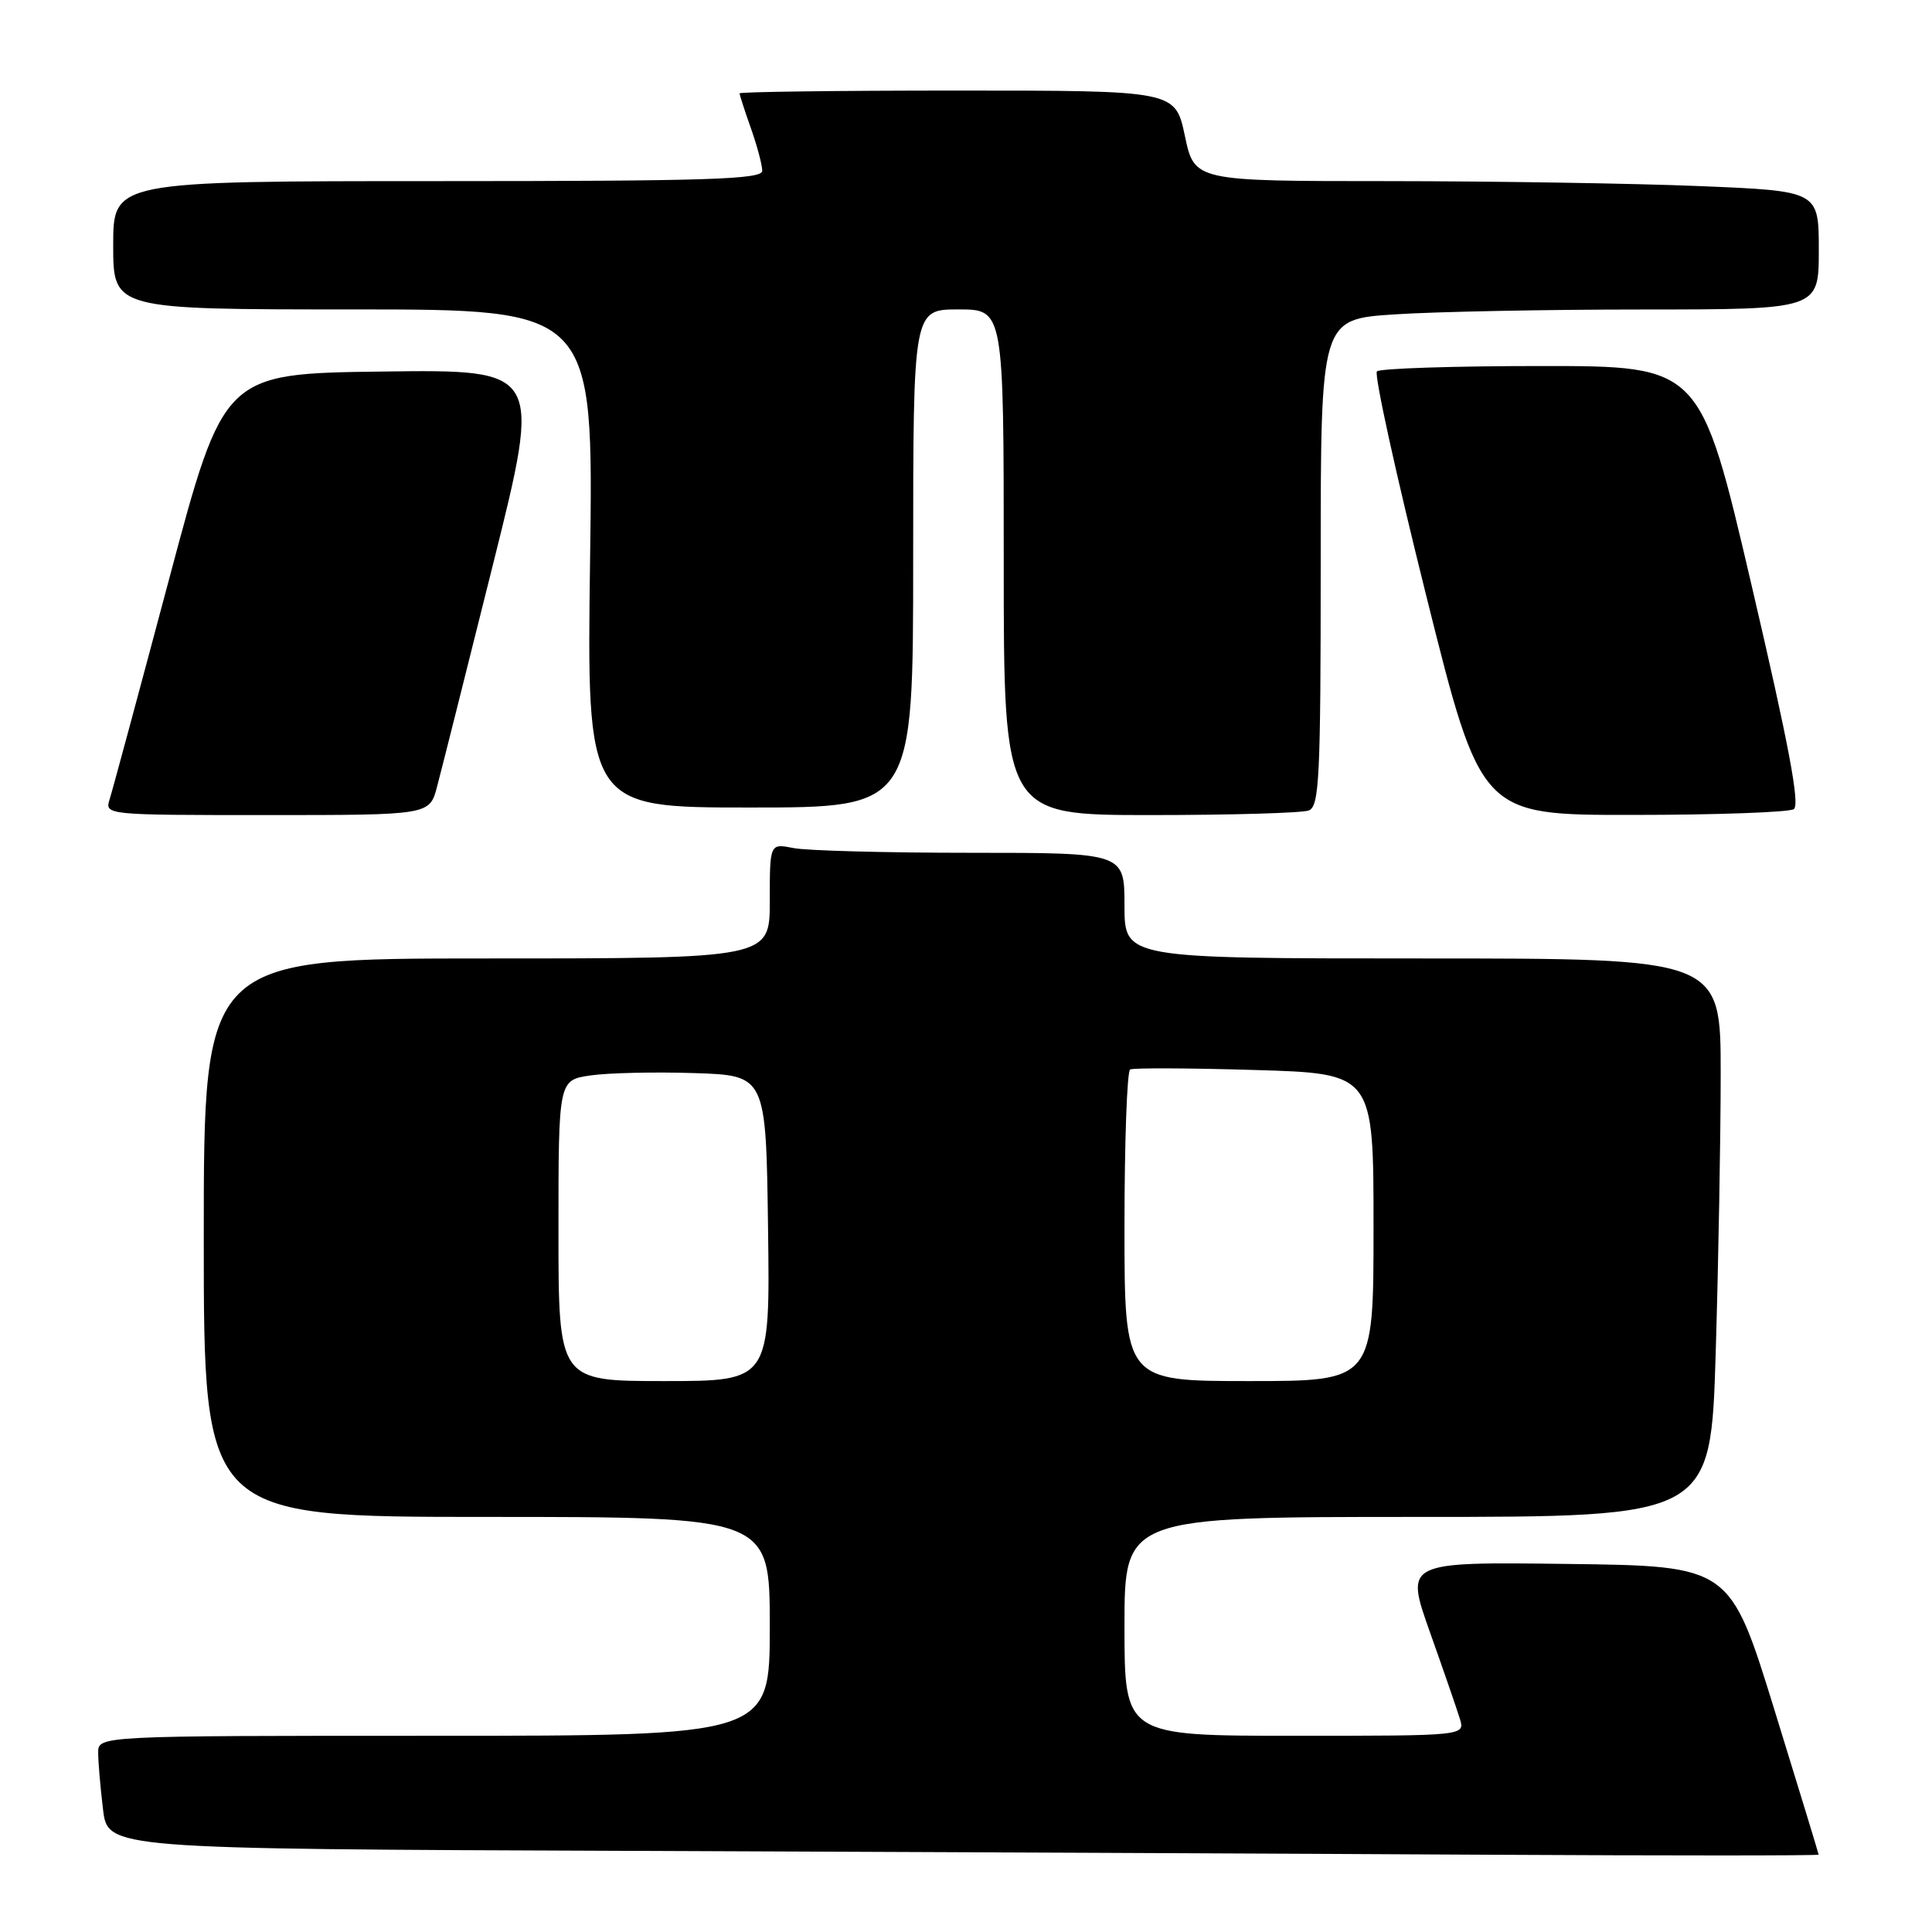<?xml version="1.0" encoding="UTF-8" standalone="no"?>
<!DOCTYPE svg PUBLIC "-//W3C//DTD SVG 1.1//EN" "http://www.w3.org/Graphics/SVG/1.1/DTD/svg11.dtd" >
<svg xmlns="http://www.w3.org/2000/svg" xmlns:xlink="http://www.w3.org/1999/xlink" version="1.1" viewBox="0 0 256 256">
 <g >
 <path fill="currentColor"
d=" M 240.98 245.75 C 240.97 245.61 238.33 236.95 235.10 226.50 C 229.23 207.50 229.23 207.50 207.70 207.23 C 186.17 206.96 186.17 206.96 189.46 216.23 C 191.27 221.33 193.06 226.51 193.44 227.75 C 194.13 230.00 194.13 230.00 171.57 230.00 C 149.00 230.00 149.00 230.00 149.00 215.50 C 149.00 201.00 149.00 201.00 187.84 201.00 C 226.68 201.00 226.68 201.00 227.34 179.25 C 227.70 167.29 228.00 150.64 228.00 142.25 C 228.00 127.00 228.00 127.00 188.50 127.00 C 149.00 127.00 149.00 127.00 149.00 120.00 C 149.00 113.00 149.00 113.00 128.62 113.00 C 117.42 113.00 106.84 112.72 105.13 112.37 C 102.00 111.75 102.00 111.75 102.00 119.38 C 102.00 127.00 102.00 127.00 64.50 127.00 C 27.00 127.00 27.00 127.00 27.00 164.00 C 27.00 201.00 27.00 201.00 64.50 201.00 C 102.00 201.00 102.00 201.00 102.00 215.50 C 102.00 230.00 102.00 230.00 57.50 230.00 C 13.00 230.00 13.00 230.00 13.01 232.25 C 13.01 233.49 13.30 236.86 13.65 239.74 C 14.28 244.99 14.28 244.99 83.39 245.25 C 121.40 245.40 172.41 245.62 196.75 245.76 C 221.09 245.89 240.99 245.89 240.98 245.75 Z  M 57.91 104.25 C 58.46 102.19 61.80 88.90 65.34 74.73 C 71.77 48.96 71.77 48.96 50.72 49.23 C 29.66 49.50 29.66 49.50 22.43 76.65 C 18.45 91.58 14.90 104.74 14.53 105.90 C 13.87 107.99 13.97 108.00 35.39 108.00 C 56.92 108.00 56.92 108.00 57.91 104.25 Z  M 173.42 107.39 C 174.82 106.86 175.00 103.02 175.00 74.54 C 175.00 42.30 175.00 42.30 184.75 41.66 C 190.11 41.30 204.96 41.01 217.75 41.01 C 241.00 41.00 241.00 41.00 241.00 33.16 C 241.00 25.31 241.00 25.31 225.25 24.66 C 216.59 24.30 197.97 24.01 183.89 24.00 C 158.27 24.00 158.27 24.00 157.00 18.00 C 155.73 12.00 155.73 12.00 126.86 12.00 C 110.99 12.00 98.00 12.17 98.00 12.37 C 98.00 12.58 98.67 14.66 99.50 17.00 C 100.33 19.34 101.00 21.87 101.00 22.63 C 101.00 23.77 93.81 24.00 58.00 24.00 C 15.00 24.00 15.00 24.00 15.00 32.50 C 15.00 41.00 15.00 41.00 46.82 41.00 C 78.64 41.00 78.64 41.00 78.19 74.00 C 77.74 107.00 77.74 107.00 99.37 107.00 C 121.00 107.00 121.00 107.00 121.00 74.00 C 121.00 41.00 121.00 41.00 127.00 41.00 C 133.00 41.00 133.00 41.00 133.00 74.50 C 133.00 108.00 133.00 108.00 152.42 108.00 C 163.10 108.00 172.55 107.73 173.42 107.39 Z  M 237.68 107.22 C 238.54 106.67 237.03 98.69 232.08 77.49 C 225.31 48.50 225.31 48.50 204.24 48.50 C 192.65 48.50 182.84 48.82 182.45 49.21 C 182.06 49.61 185.00 62.99 188.99 78.96 C 196.24 108.00 196.24 108.00 216.37 107.98 C 227.44 107.98 237.03 107.63 237.68 107.22 Z  M 74.00 163.06 C 74.00 143.12 74.00 143.12 78.25 142.50 C 80.59 142.16 86.78 142.02 92.00 142.19 C 101.50 142.50 101.50 142.50 101.77 162.75 C 102.04 183.00 102.04 183.00 88.02 183.00 C 74.00 183.00 74.00 183.00 74.00 163.06 Z  M 149.00 162.56 C 149.00 151.32 149.34 141.94 149.75 141.71 C 150.16 141.49 157.59 141.52 166.25 141.78 C 182.00 142.24 182.00 142.24 182.00 162.62 C 182.00 183.00 182.00 183.00 165.50 183.00 C 149.00 183.00 149.00 183.00 149.00 162.56 Z "/>
</g>
</svg>